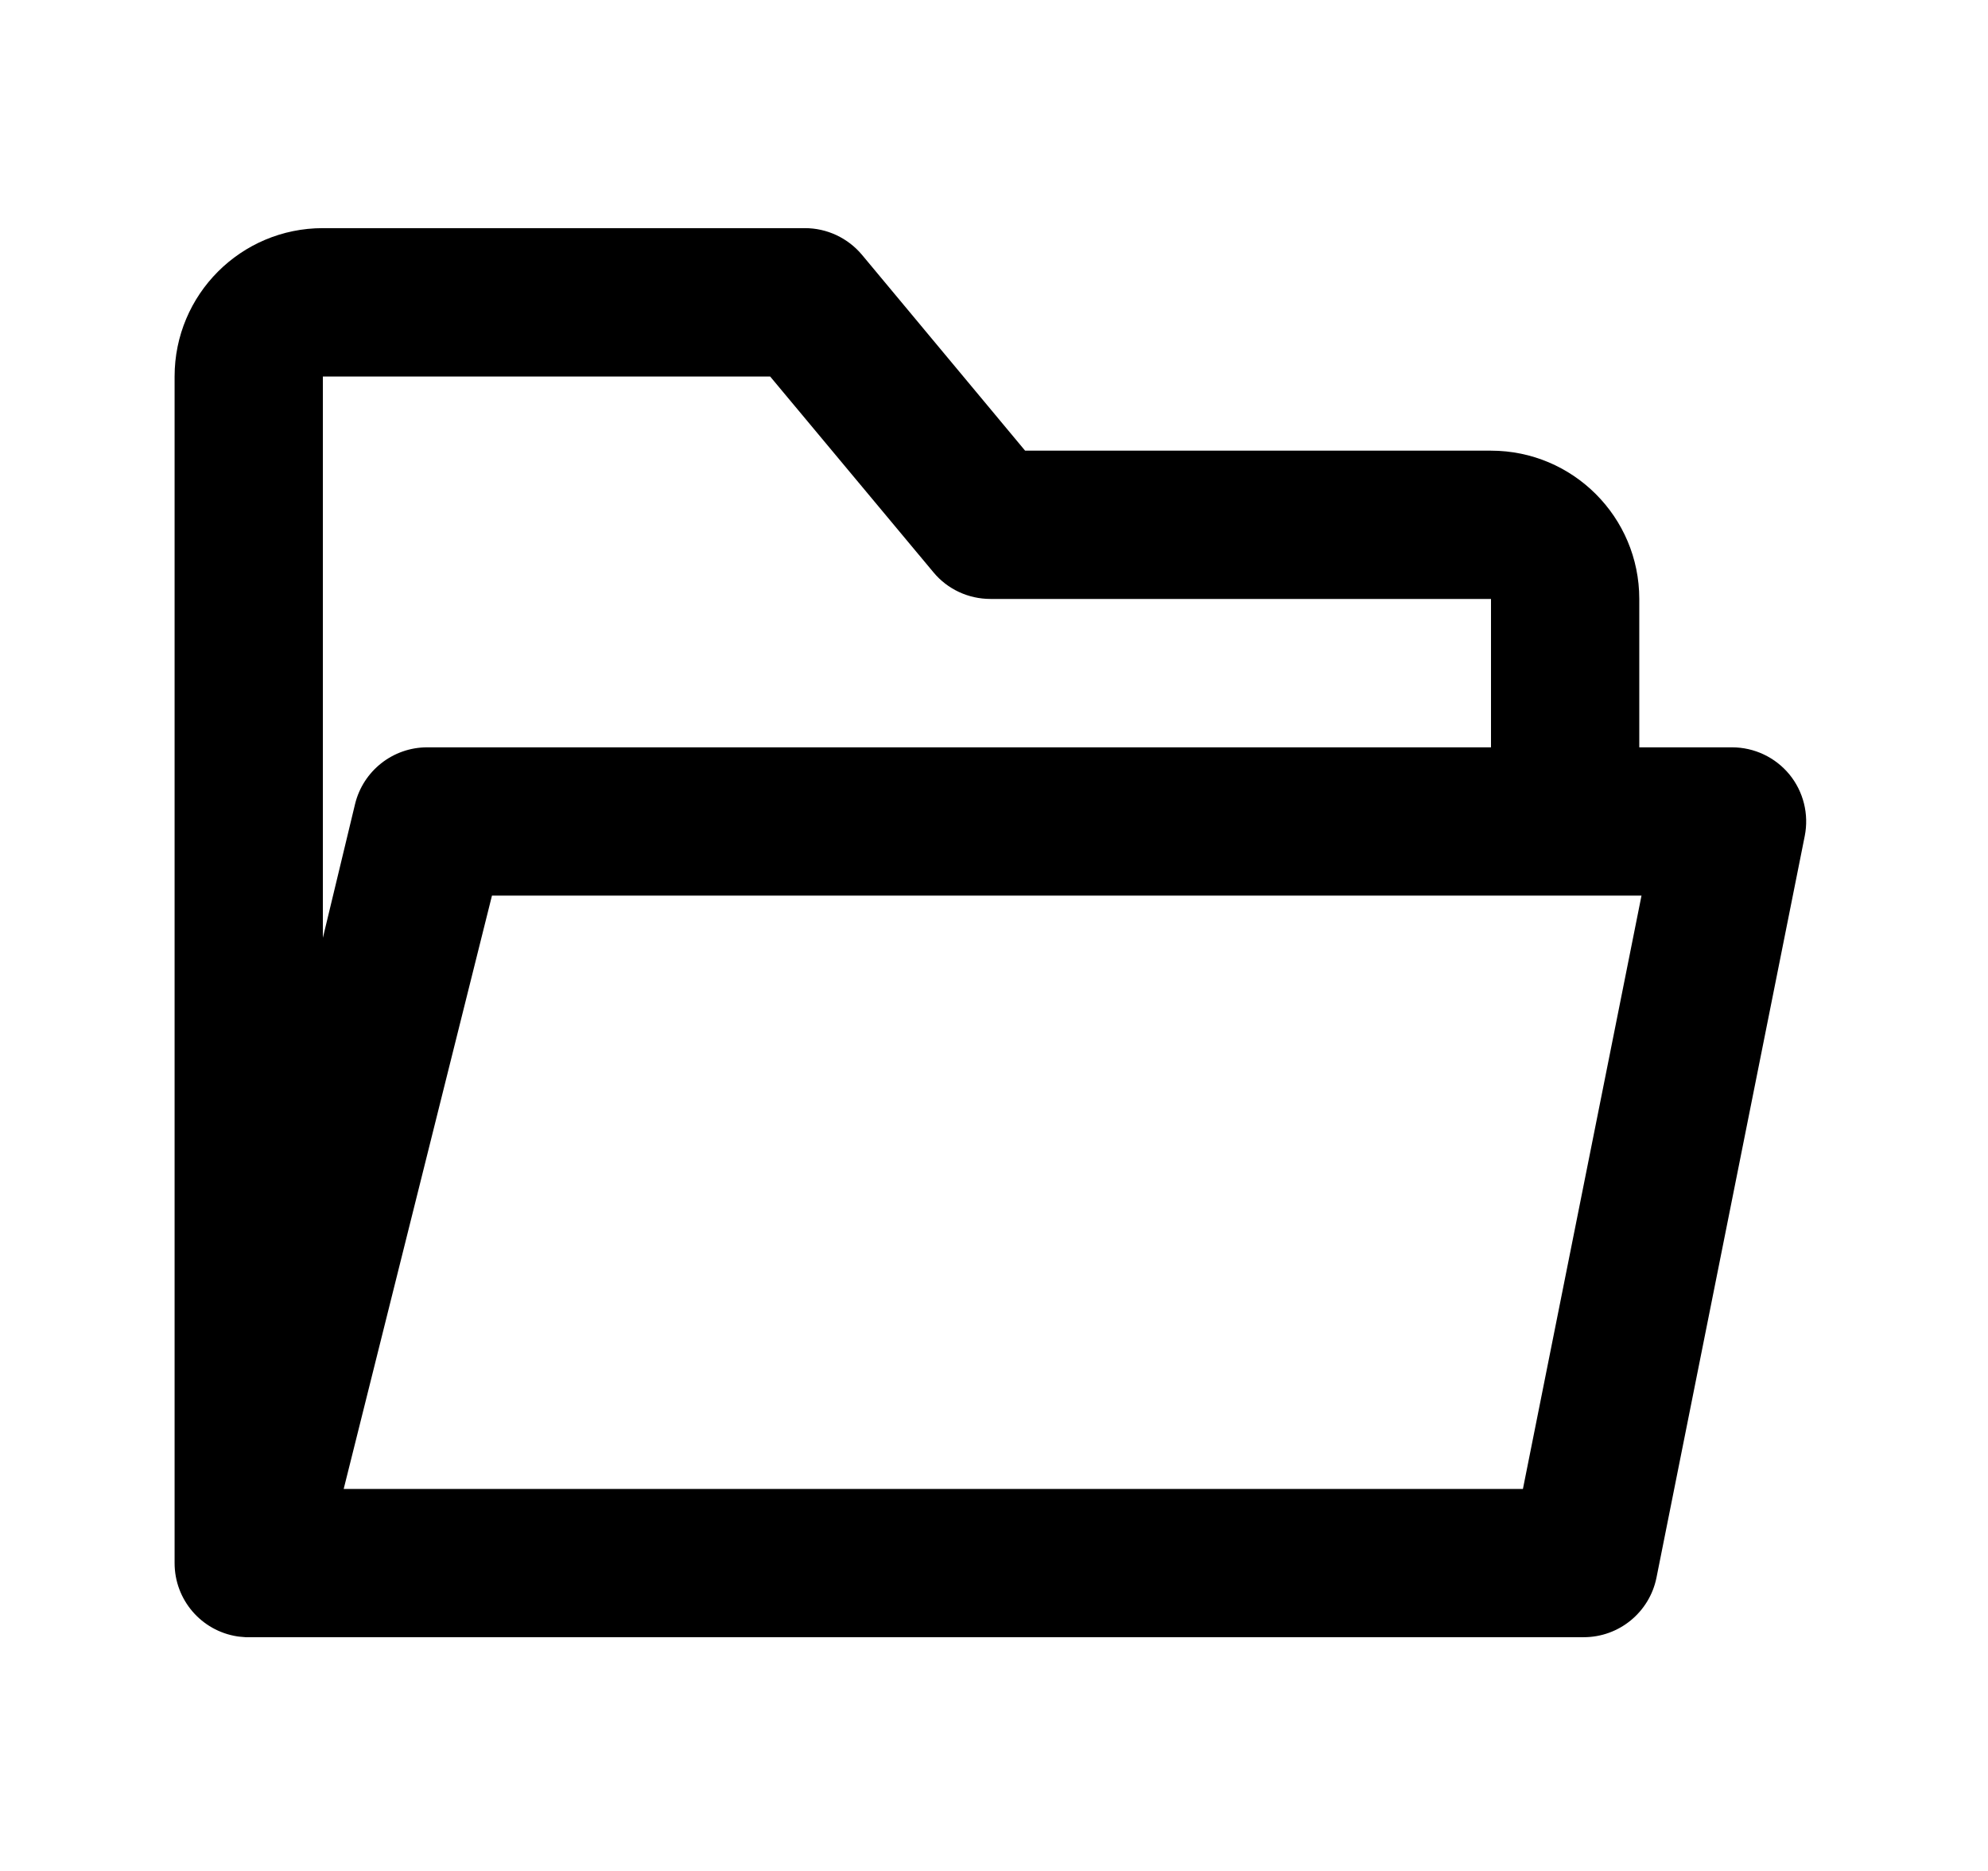 <svg width="17" height="16" viewBox="0 0 17 16" fill="none" xmlns="http://www.w3.org/2000/svg">
<mask id="mask0_102_851" style="mask-type:alpha" maskUnits="userSpaceOnUse" x="0" y="0" width="17" height="16">
<rect x="0.507" y="0.014" width="15.925" height="15.925" fill="#DCDCDC"/>
</mask>
<g mask="url(#mask0_102_851)">
<path fill-rule="evenodd" clip-rule="evenodd" d="M2.761 1.951C2.06 1.951 1.493 2.519 1.493 3.22V13.367C1.493 13.681 1.721 13.946 2.029 13.994C2.041 13.996 2.054 13.997 2.066 13.998C2.089 14.001 2.112 14.002 2.135 14.001H13.543C13.845 14.001 14.105 13.788 14.165 13.492L15.433 7.149C15.47 6.963 15.422 6.77 15.302 6.623C15.181 6.476 15.001 6.391 14.811 6.391H14.018V5.122C14.018 4.422 13.45 3.854 12.75 3.854H8.766L7.371 2.179C7.25 2.035 7.072 1.951 6.883 1.951H2.761ZM12.75 6.391V5.122H8.469C8.281 5.122 8.102 5.039 7.982 4.894L6.586 3.22H2.761V8.02L3.036 6.877C3.105 6.592 3.36 6.391 3.653 6.391H12.75ZM2.939 12.733H13.023L14.037 7.659H4.207L2.939 12.733Z" fill="black"/>
</g>
</svg>
